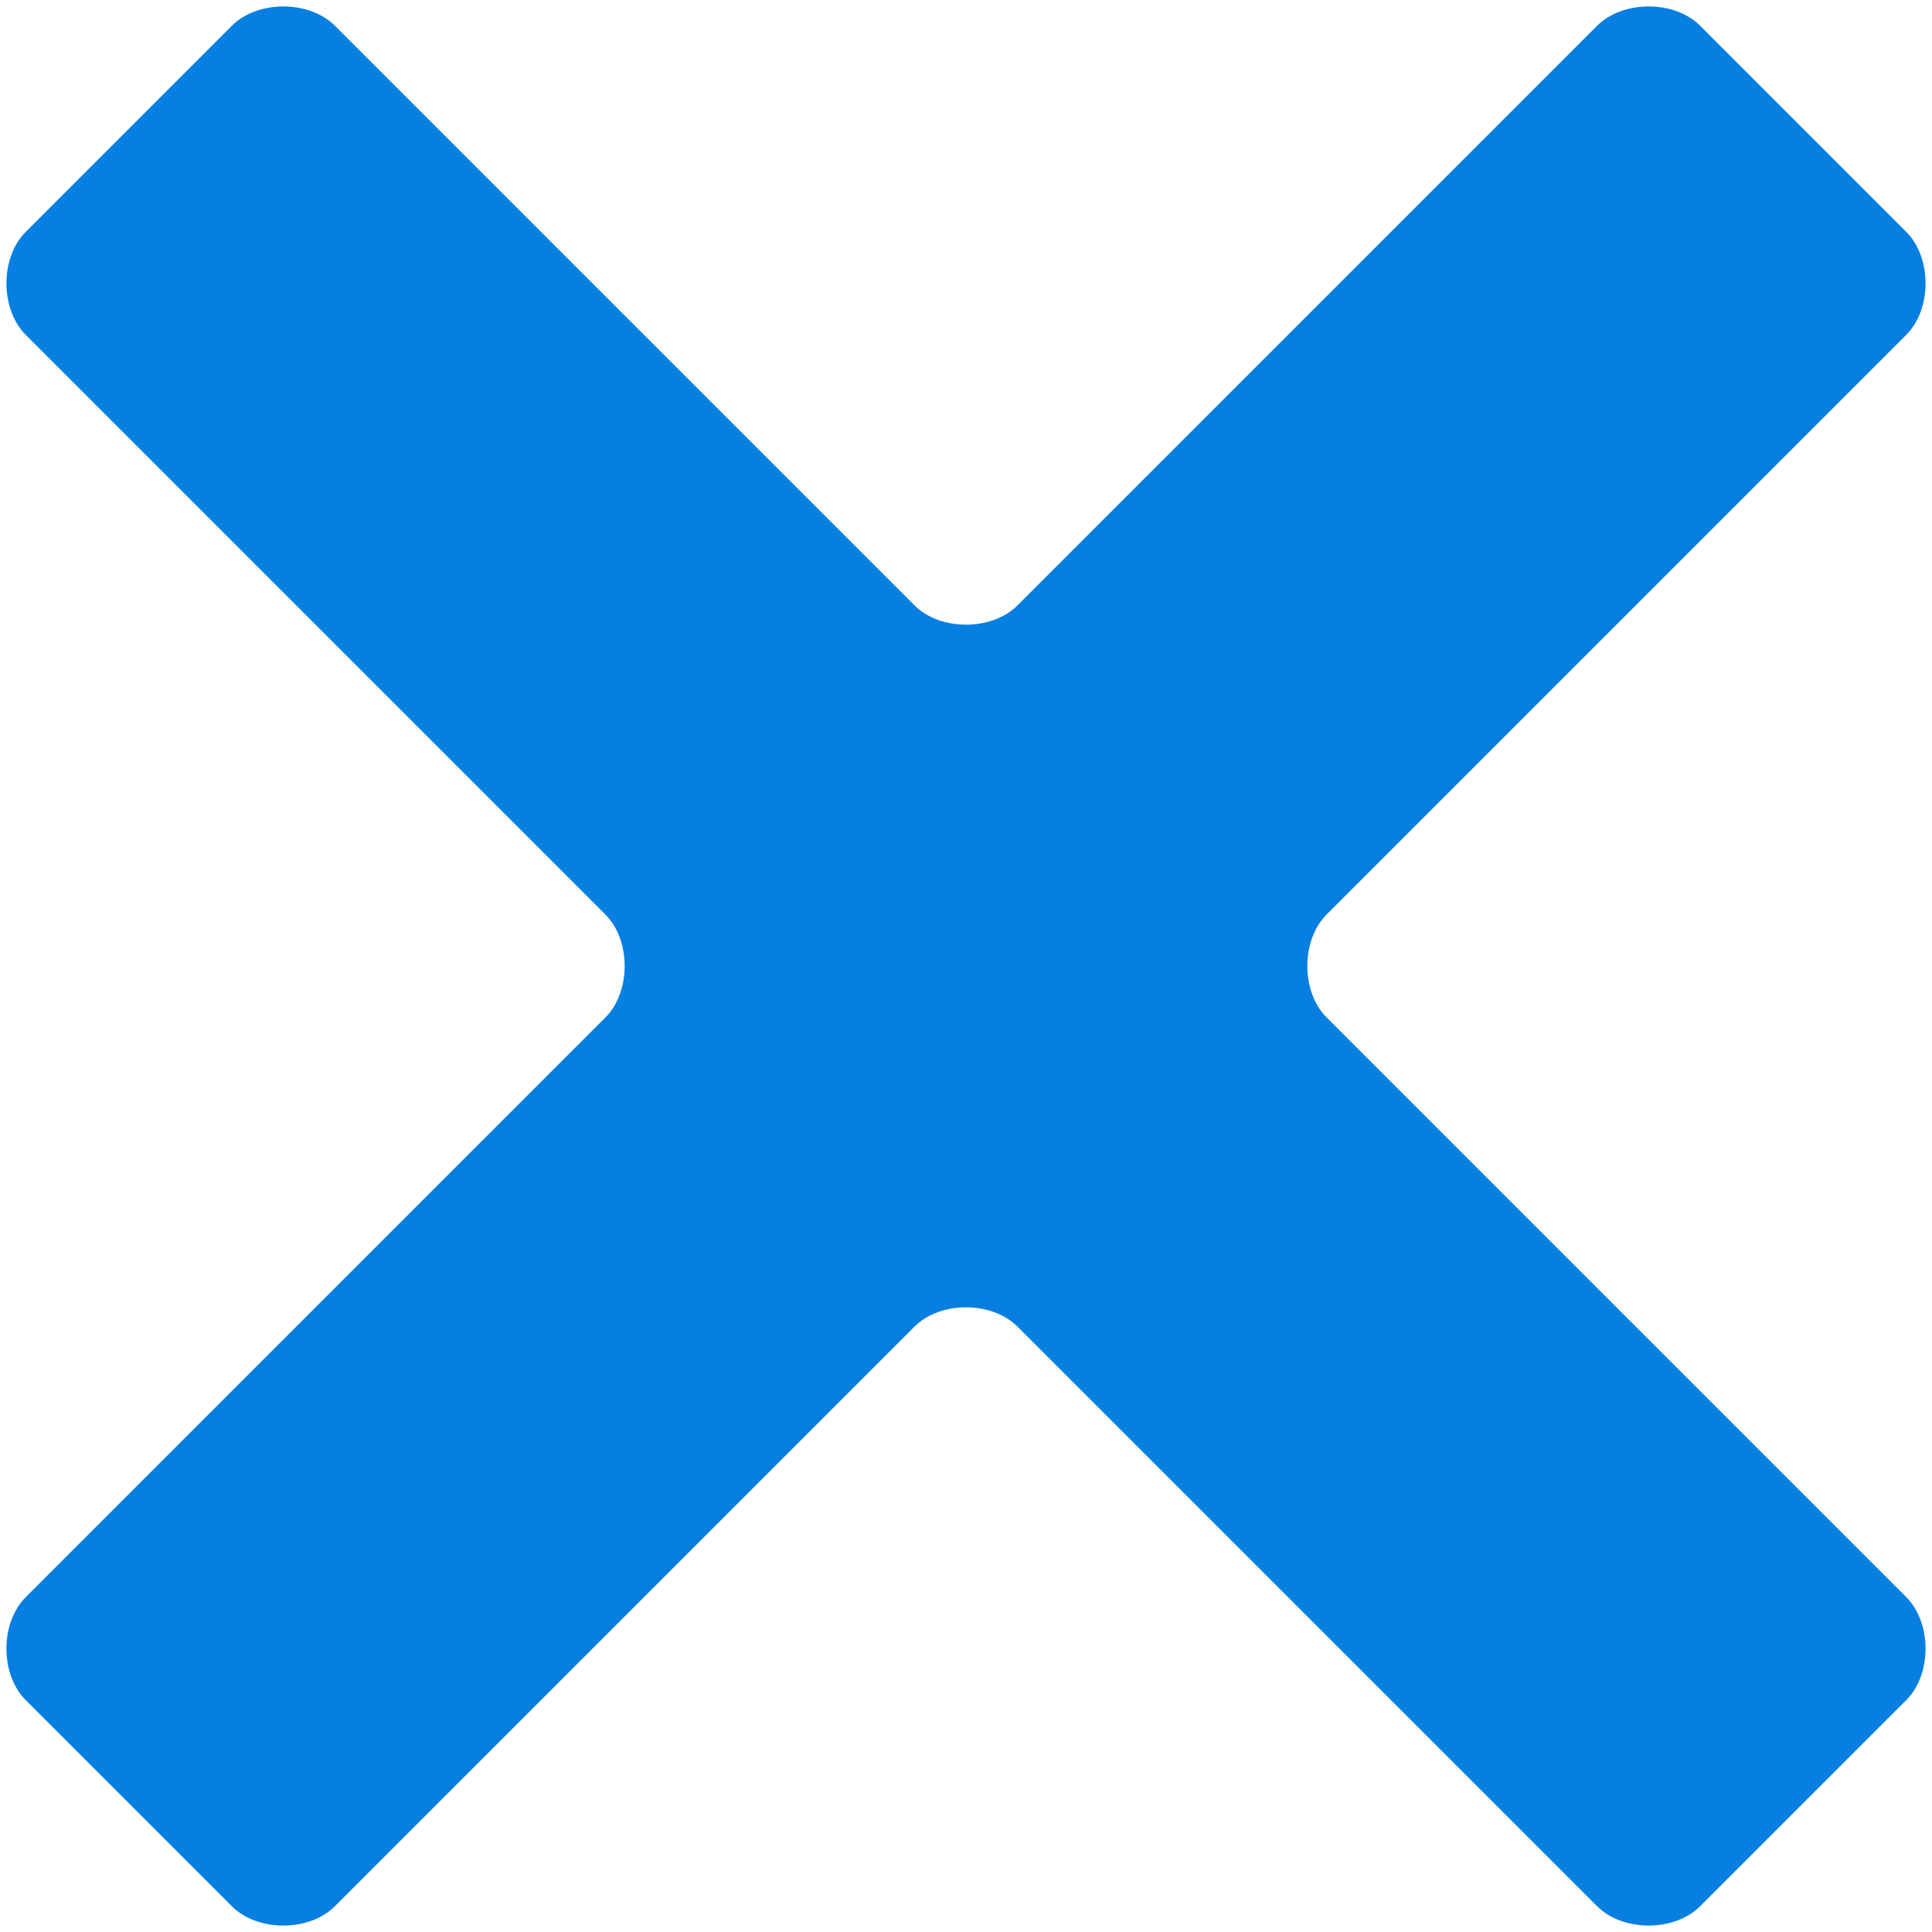 <svg xmlns="http://www.w3.org/2000/svg" width="15" height="15" viewBox="-462.5 273.5 15 15" enable-background="new -462.5 273.5 15 15">
 <path fill="#077fe1" fill-rule="evenodd" d="m-447.7 275.3c.2.2.2.6 0 .8l-4.5 4.5c-.2.2-.2.6 0 .8l4.5 4.5c.2.2.2.6 0 .8l-1.6 1.6c-.2.2-.6.2-.8 0l-4.5-4.5c-.2-.2-.6-.2-.8 0l-4.5 4.5c-.2.2-.6.2-.8 0l-1.6-1.6c-.2-.2-.2-.6 0-.8l4.5-4.5c.2-.2.2-.6 0-.8l-4.5-4.5c-.2-.2-.2-.6 0-.8l1.6-1.6c.2-.2.6-.2.8 0l4.5 4.5c.2.2.6.2.8 0l4.5-4.5c.2-.2.6-.2.8 0l1.6 1.6"/>
</svg>
